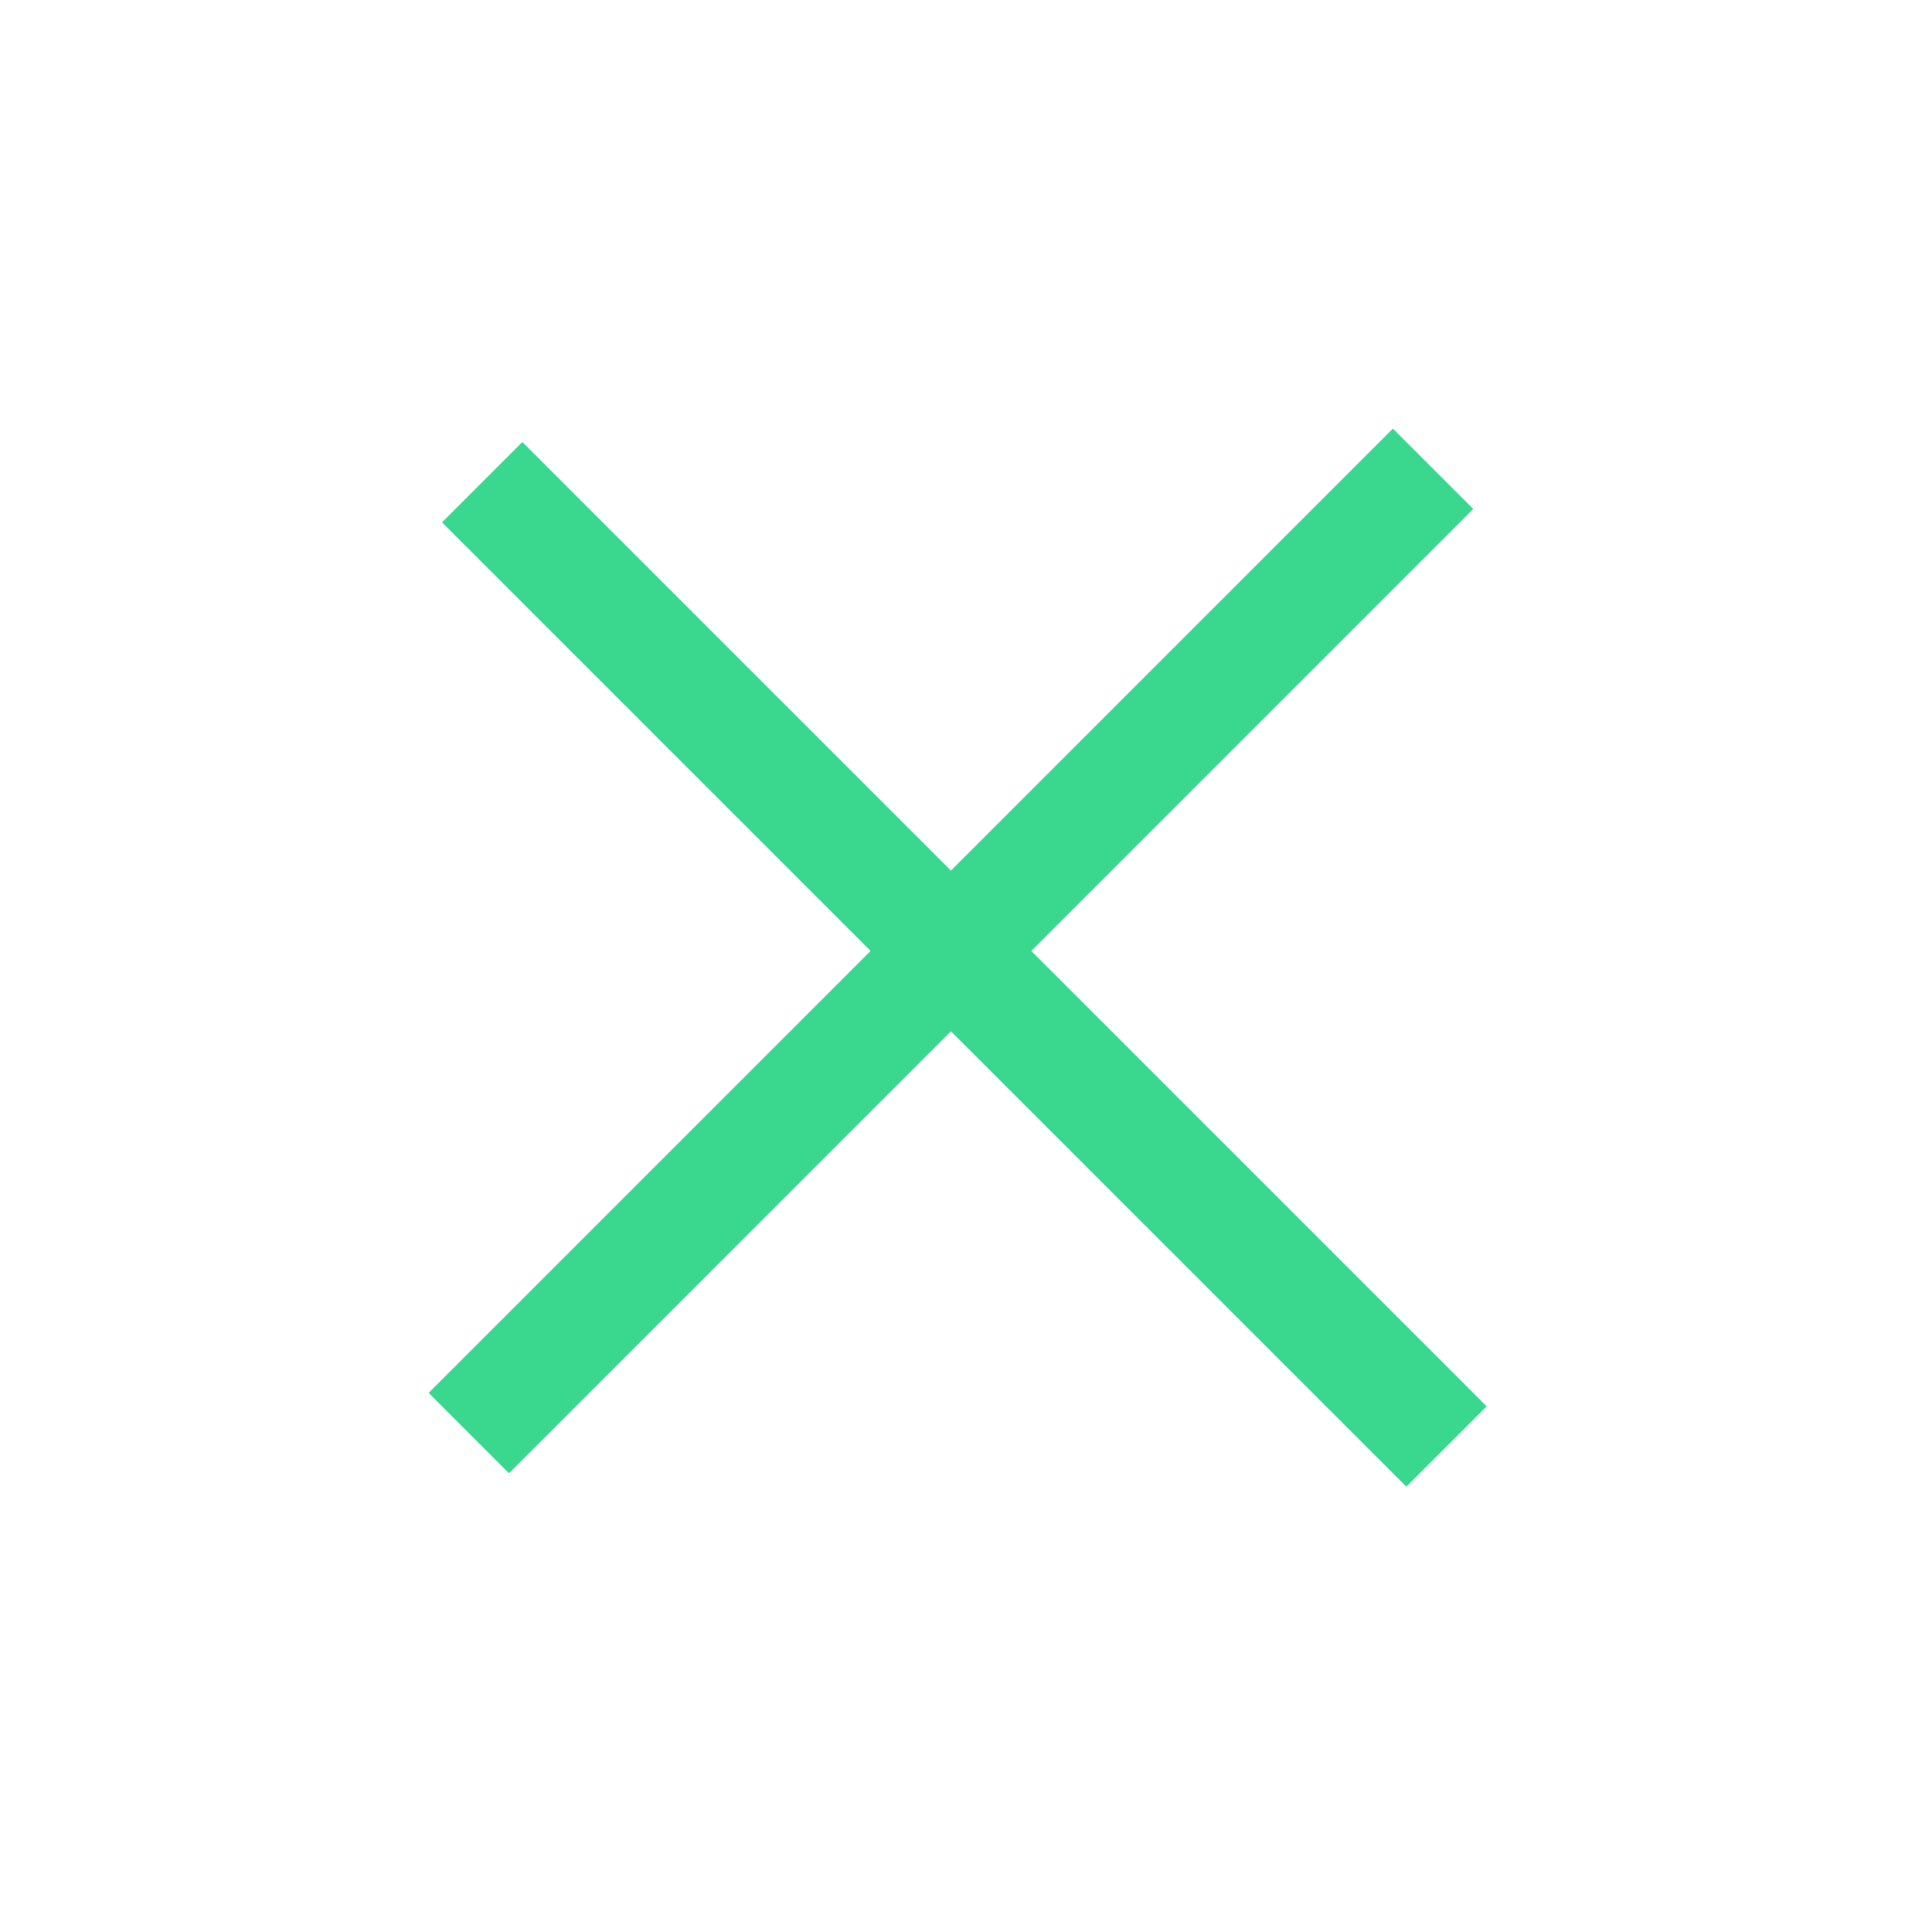 <svg width="51" height="51" viewBox="0 0 51 51" fill="none" xmlns="http://www.w3.org/2000/svg">
<path d="M37.83 12.374L12.375 37.83M38.184 38.184L12.728 12.728" stroke="#3AD88F" stroke-width="3"/>
</svg>
